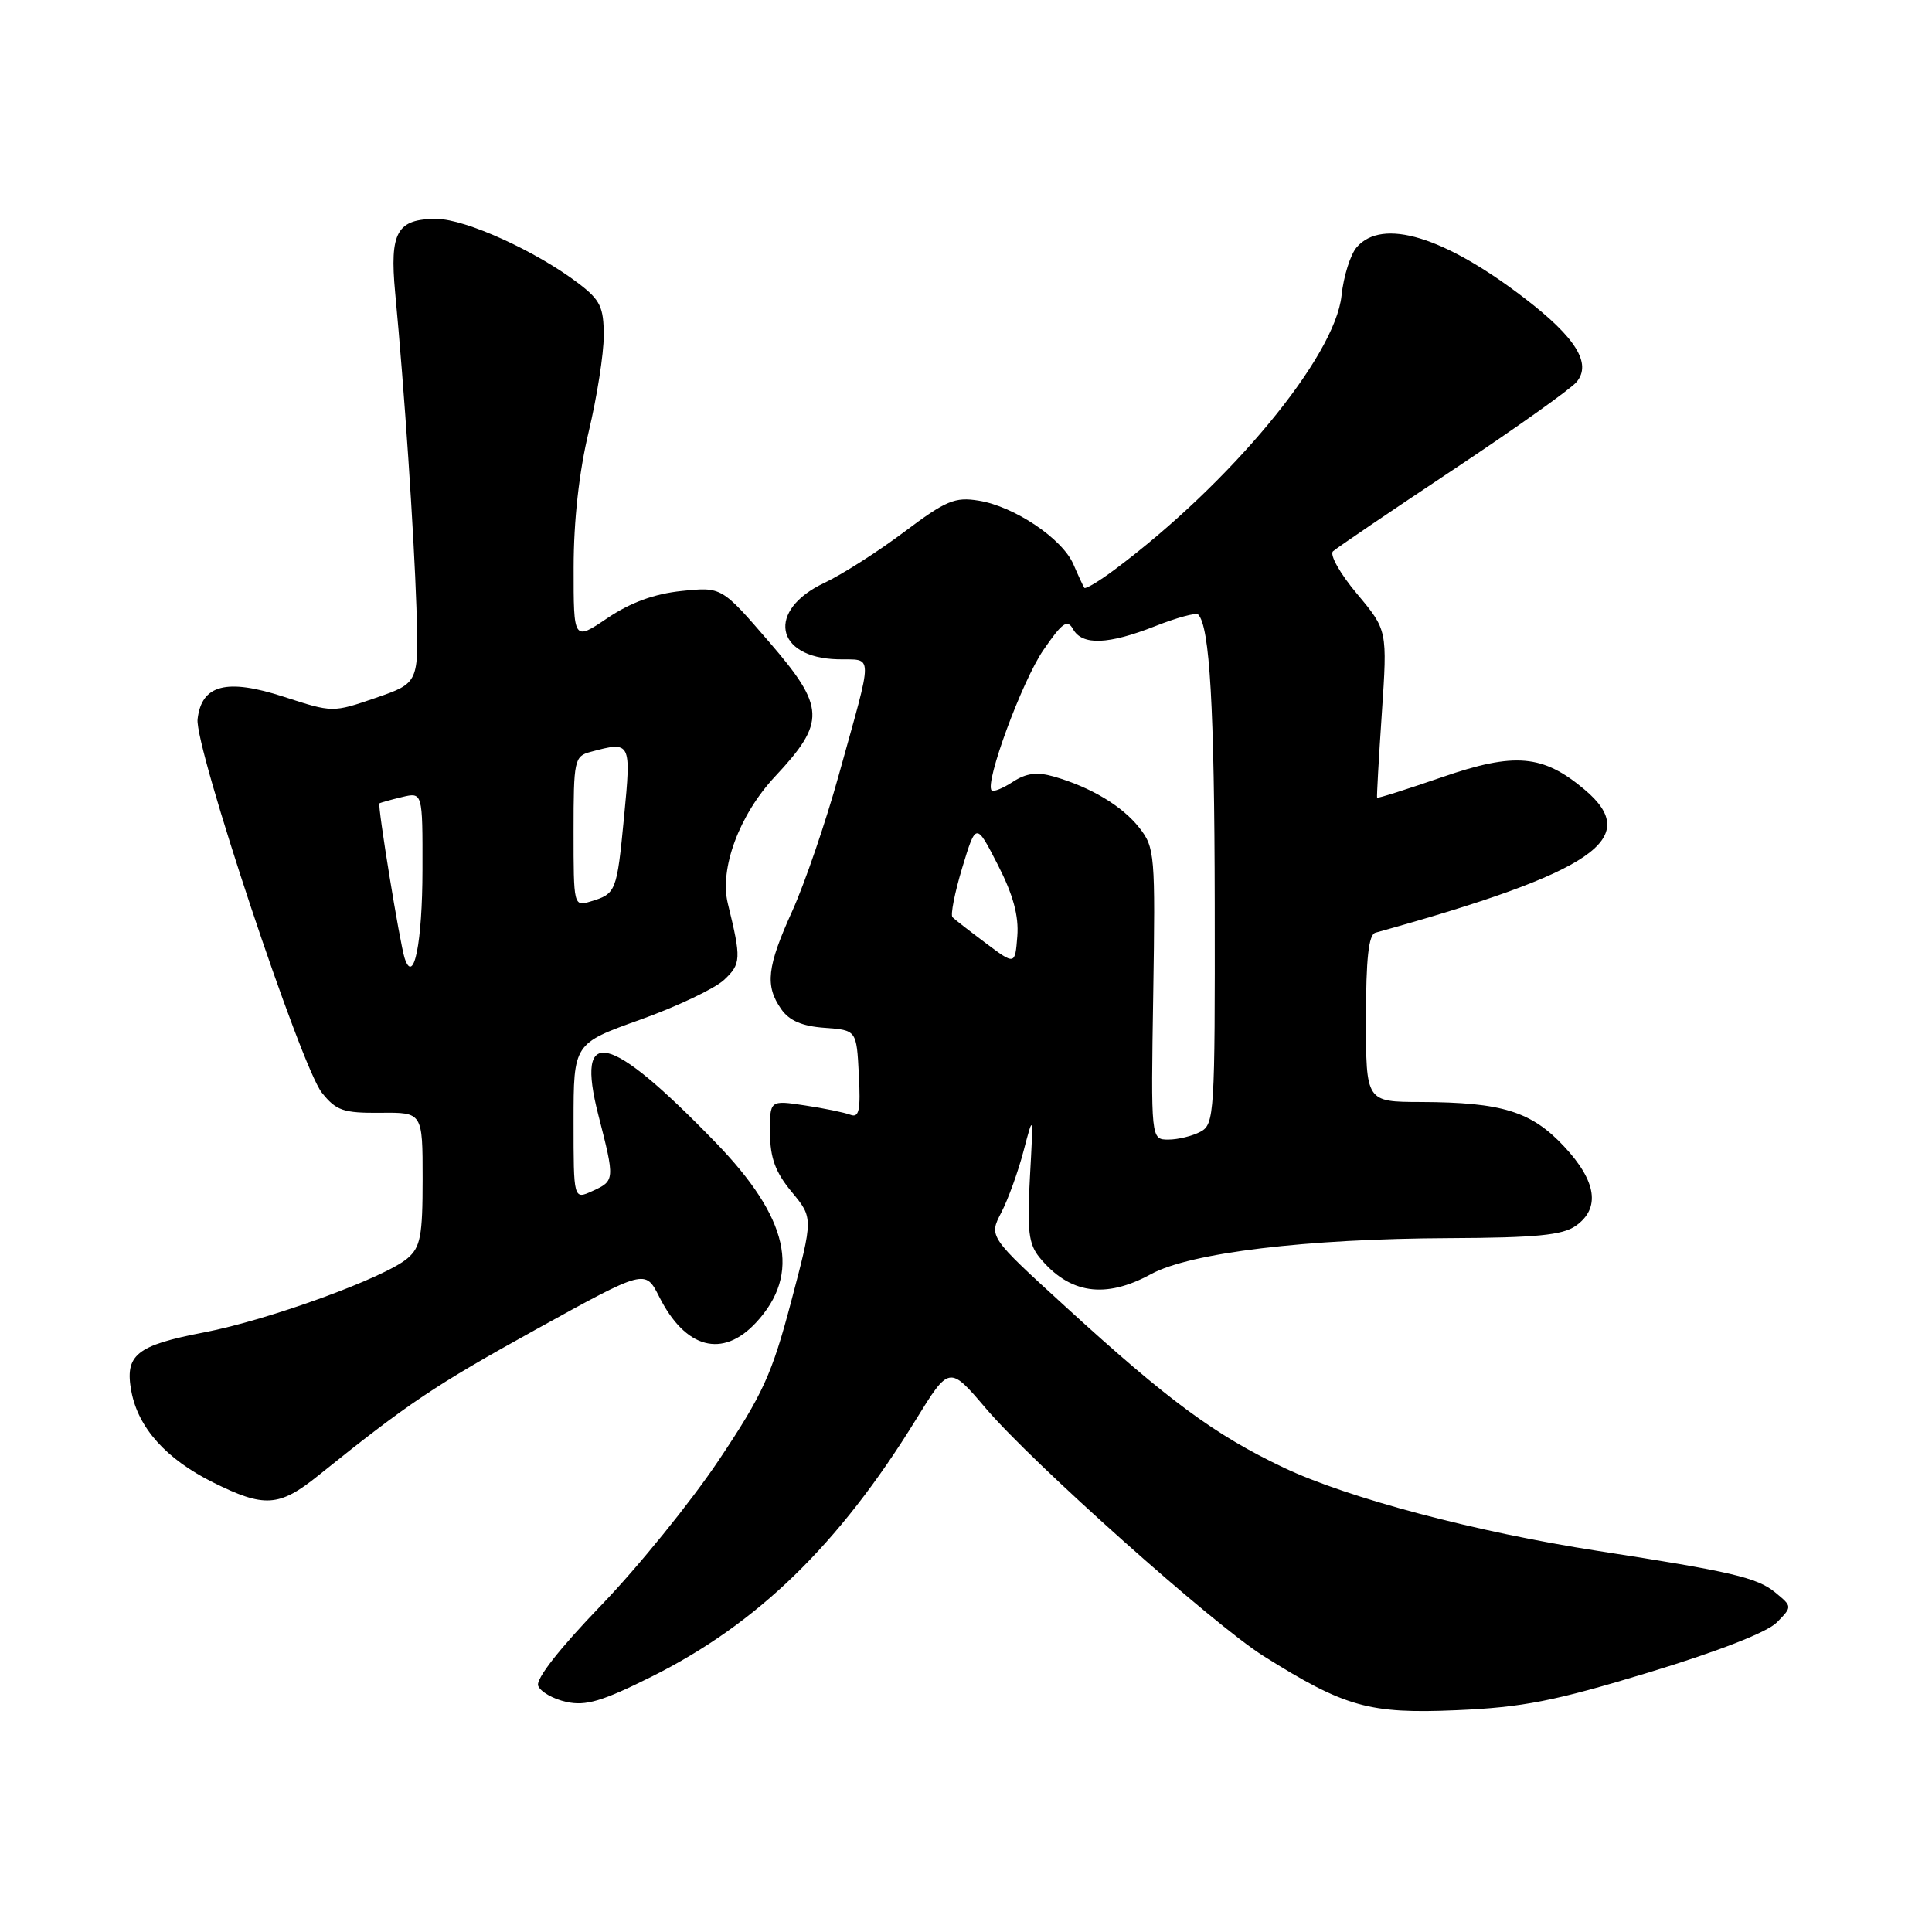 <?xml version="1.0" encoding="UTF-8" standalone="no"?>
<!DOCTYPE svg PUBLIC "-//W3C//DTD SVG 1.1//EN" "http://www.w3.org/Graphics/SVG/1.1/DTD/svg11.dtd" >
<svg xmlns="http://www.w3.org/2000/svg" xmlns:xlink="http://www.w3.org/1999/xlink" version="1.1" viewBox="0 0 256 256">
 <g >
 <path fill="currentColor"
d=" M 218.43 221.62 C 227.66 218.82 234.14 216.29 235.43 214.99 C 237.50 212.88 237.50 212.88 235.22 211.00 C 232.83 209.04 229.41 208.24 211.77 205.51 C 195.60 203.01 178.61 198.51 170.10 194.47 C 160.98 190.14 154.84 185.62 141.26 173.21 C 131.02 163.86 131.02 163.86 132.67 160.68 C 133.58 158.93 134.91 155.25 135.63 152.50 C 136.94 147.50 136.94 147.50 136.47 156.00 C 136.08 163.07 136.30 164.86 137.75 166.63 C 141.69 171.44 146.43 172.15 152.51 168.83 C 157.72 165.99 173.09 164.14 192.03 164.06 C 203.49 164.01 207.02 163.67 208.78 162.44 C 212.09 160.12 211.57 156.53 207.25 151.91 C 202.91 147.26 199.02 146.06 188.25 146.02 C 181.00 146.00 181.00 146.00 181.00 134.97 C 181.00 127.00 181.35 123.84 182.25 123.59 C 211.22 115.54 217.68 111.12 209.97 104.63 C 204.45 99.98 200.72 99.65 191.08 102.98 C 186.40 104.59 182.53 105.82 182.47 105.70 C 182.41 105.59 182.69 100.55 183.10 94.50 C 183.84 83.50 183.84 83.50 179.80 78.67 C 177.57 76.02 176.15 73.49 176.63 73.05 C 177.11 72.61 184.25 67.76 192.50 62.28 C 200.76 56.79 208.14 51.54 208.91 50.61 C 210.94 48.17 208.81 44.73 202.02 39.52 C 191.37 31.34 183.19 28.85 179.78 32.75 C 178.94 33.71 178.03 36.60 177.76 39.17 C 176.90 47.29 163.09 63.98 147.72 75.46 C 145.65 77.01 143.82 78.10 143.68 77.89 C 143.53 77.68 142.88 76.28 142.24 74.79 C 140.79 71.39 134.41 67.10 129.69 66.34 C 126.53 65.82 125.35 66.32 119.80 70.49 C 116.34 73.09 111.59 76.12 109.24 77.23 C 101.56 80.84 102.65 87.14 110.98 87.36 C 115.80 87.49 115.78 85.98 111.12 102.78 C 109.40 108.98 106.64 117.03 105.00 120.67 C 101.62 128.12 101.34 130.61 103.52 133.72 C 104.58 135.24 106.29 135.98 109.27 136.19 C 113.50 136.50 113.50 136.50 113.80 142.38 C 114.05 147.14 113.84 148.15 112.68 147.71 C 111.90 147.41 109.17 146.85 106.63 146.47 C 102.00 145.77 102.00 145.77 102.03 150.14 C 102.05 153.44 102.75 155.34 104.91 157.94 C 107.76 161.38 107.76 161.38 104.84 172.44 C 102.28 182.13 101.09 184.74 95.23 193.50 C 91.55 199.00 84.54 207.65 79.65 212.72 C 74.11 218.47 70.97 222.48 71.31 223.38 C 71.62 224.17 73.30 225.13 75.05 225.51 C 77.62 226.08 79.80 225.43 86.37 222.15 C 100.36 215.17 111.15 204.67 121.32 188.18 C 125.79 180.93 125.79 180.93 130.64 186.63 C 136.85 193.92 160.78 215.26 167.42 219.43 C 178.19 226.20 181.43 227.11 193.00 226.61 C 201.78 226.23 205.94 225.41 218.43 221.62 Z  M 42.17 195.52 C 54.11 185.92 57.58 183.59 71.00 176.17 C 85.50 168.16 85.50 168.16 87.35 171.83 C 90.82 178.72 95.74 180.03 100.18 175.25 C 106.19 168.78 104.53 161.39 94.78 151.34 C 80.62 136.73 76.20 135.72 79.29 147.77 C 81.49 156.35 81.48 156.46 78.50 157.82 C 76.00 158.96 76.00 158.96 76.00 148.62 C 76.00 138.27 76.00 138.27 84.84 135.11 C 89.70 133.37 94.69 131.00 95.93 129.85 C 98.21 127.72 98.24 127.07 96.44 119.72 C 95.31 115.11 97.96 107.96 102.69 102.90 C 109.46 95.66 109.38 93.71 101.90 85.04 C 95.62 77.76 95.62 77.76 90.31 78.31 C 86.71 78.68 83.56 79.83 80.50 81.89 C 76.00 84.93 76.00 84.93 76.01 75.22 C 76.01 68.98 76.73 62.52 78.01 57.19 C 79.10 52.61 80.00 46.90 80.00 44.49 C 80.00 40.70 79.55 39.76 76.68 37.57 C 71.07 33.29 61.70 29.03 57.87 29.01 C 52.60 28.99 51.61 30.75 52.36 38.77 C 53.58 51.64 54.85 70.56 55.18 80.50 C 55.50 90.50 55.50 90.50 49.79 92.47 C 44.08 94.43 44.08 94.43 37.62 92.33 C 30.02 89.86 26.71 90.72 26.18 95.29 C 25.76 98.91 39.87 141.31 42.65 144.79 C 44.55 147.17 45.49 147.49 50.41 147.45 C 56.00 147.39 56.00 147.39 56.00 156.21 C 56.00 163.80 55.72 165.26 53.99 166.74 C 51.00 169.30 35.57 174.92 27.04 176.55 C 18.04 178.28 16.50 179.53 17.41 184.38 C 18.32 189.21 22.02 193.33 28.22 196.42 C 35.02 199.81 37.00 199.68 42.17 195.52 Z  M 152.81 131.71 C 153.10 113.25 153.02 112.30 150.97 109.69 C 148.69 106.79 144.53 104.30 139.61 102.89 C 137.41 102.26 135.97 102.45 134.22 103.59 C 132.90 104.45 131.63 104.97 131.40 104.73 C 130.44 103.78 135.43 90.24 138.25 86.14 C 140.77 82.47 141.43 82.01 142.19 83.37 C 143.41 85.55 146.85 85.42 153.09 82.96 C 155.93 81.84 158.48 81.15 158.76 81.42 C 160.30 82.97 160.92 93.65 160.96 119.71 C 161.00 147.60 160.91 148.98 159.07 149.96 C 158.00 150.53 156.09 151.00 154.82 151.00 C 152.50 151.00 152.50 151.00 152.81 131.71 Z  M 130.62 124.97 C 128.48 123.37 126.50 121.83 126.21 121.54 C 125.92 121.25 126.50 118.30 127.50 114.98 C 129.33 108.96 129.33 108.96 132.22 114.60 C 134.25 118.56 135.01 121.37 134.80 124.05 C 134.50 127.88 134.50 127.88 130.62 124.97 Z  M 53.62 126.97 C 52.98 125.03 49.99 106.66 50.28 106.45 C 50.40 106.36 51.74 105.98 53.25 105.62 C 56.00 104.96 56.00 104.96 55.98 115.23 C 55.97 124.93 54.82 130.62 53.62 126.97 Z  M 76.00 110.18 C 76.00 100.71 76.11 100.20 78.25 99.63 C 83.62 98.19 83.65 98.25 82.69 108.25 C 81.73 118.20 81.64 118.43 78.25 119.45 C 76.02 120.13 76.00 120.04 76.00 110.18 Z "/>
</g>
</svg>